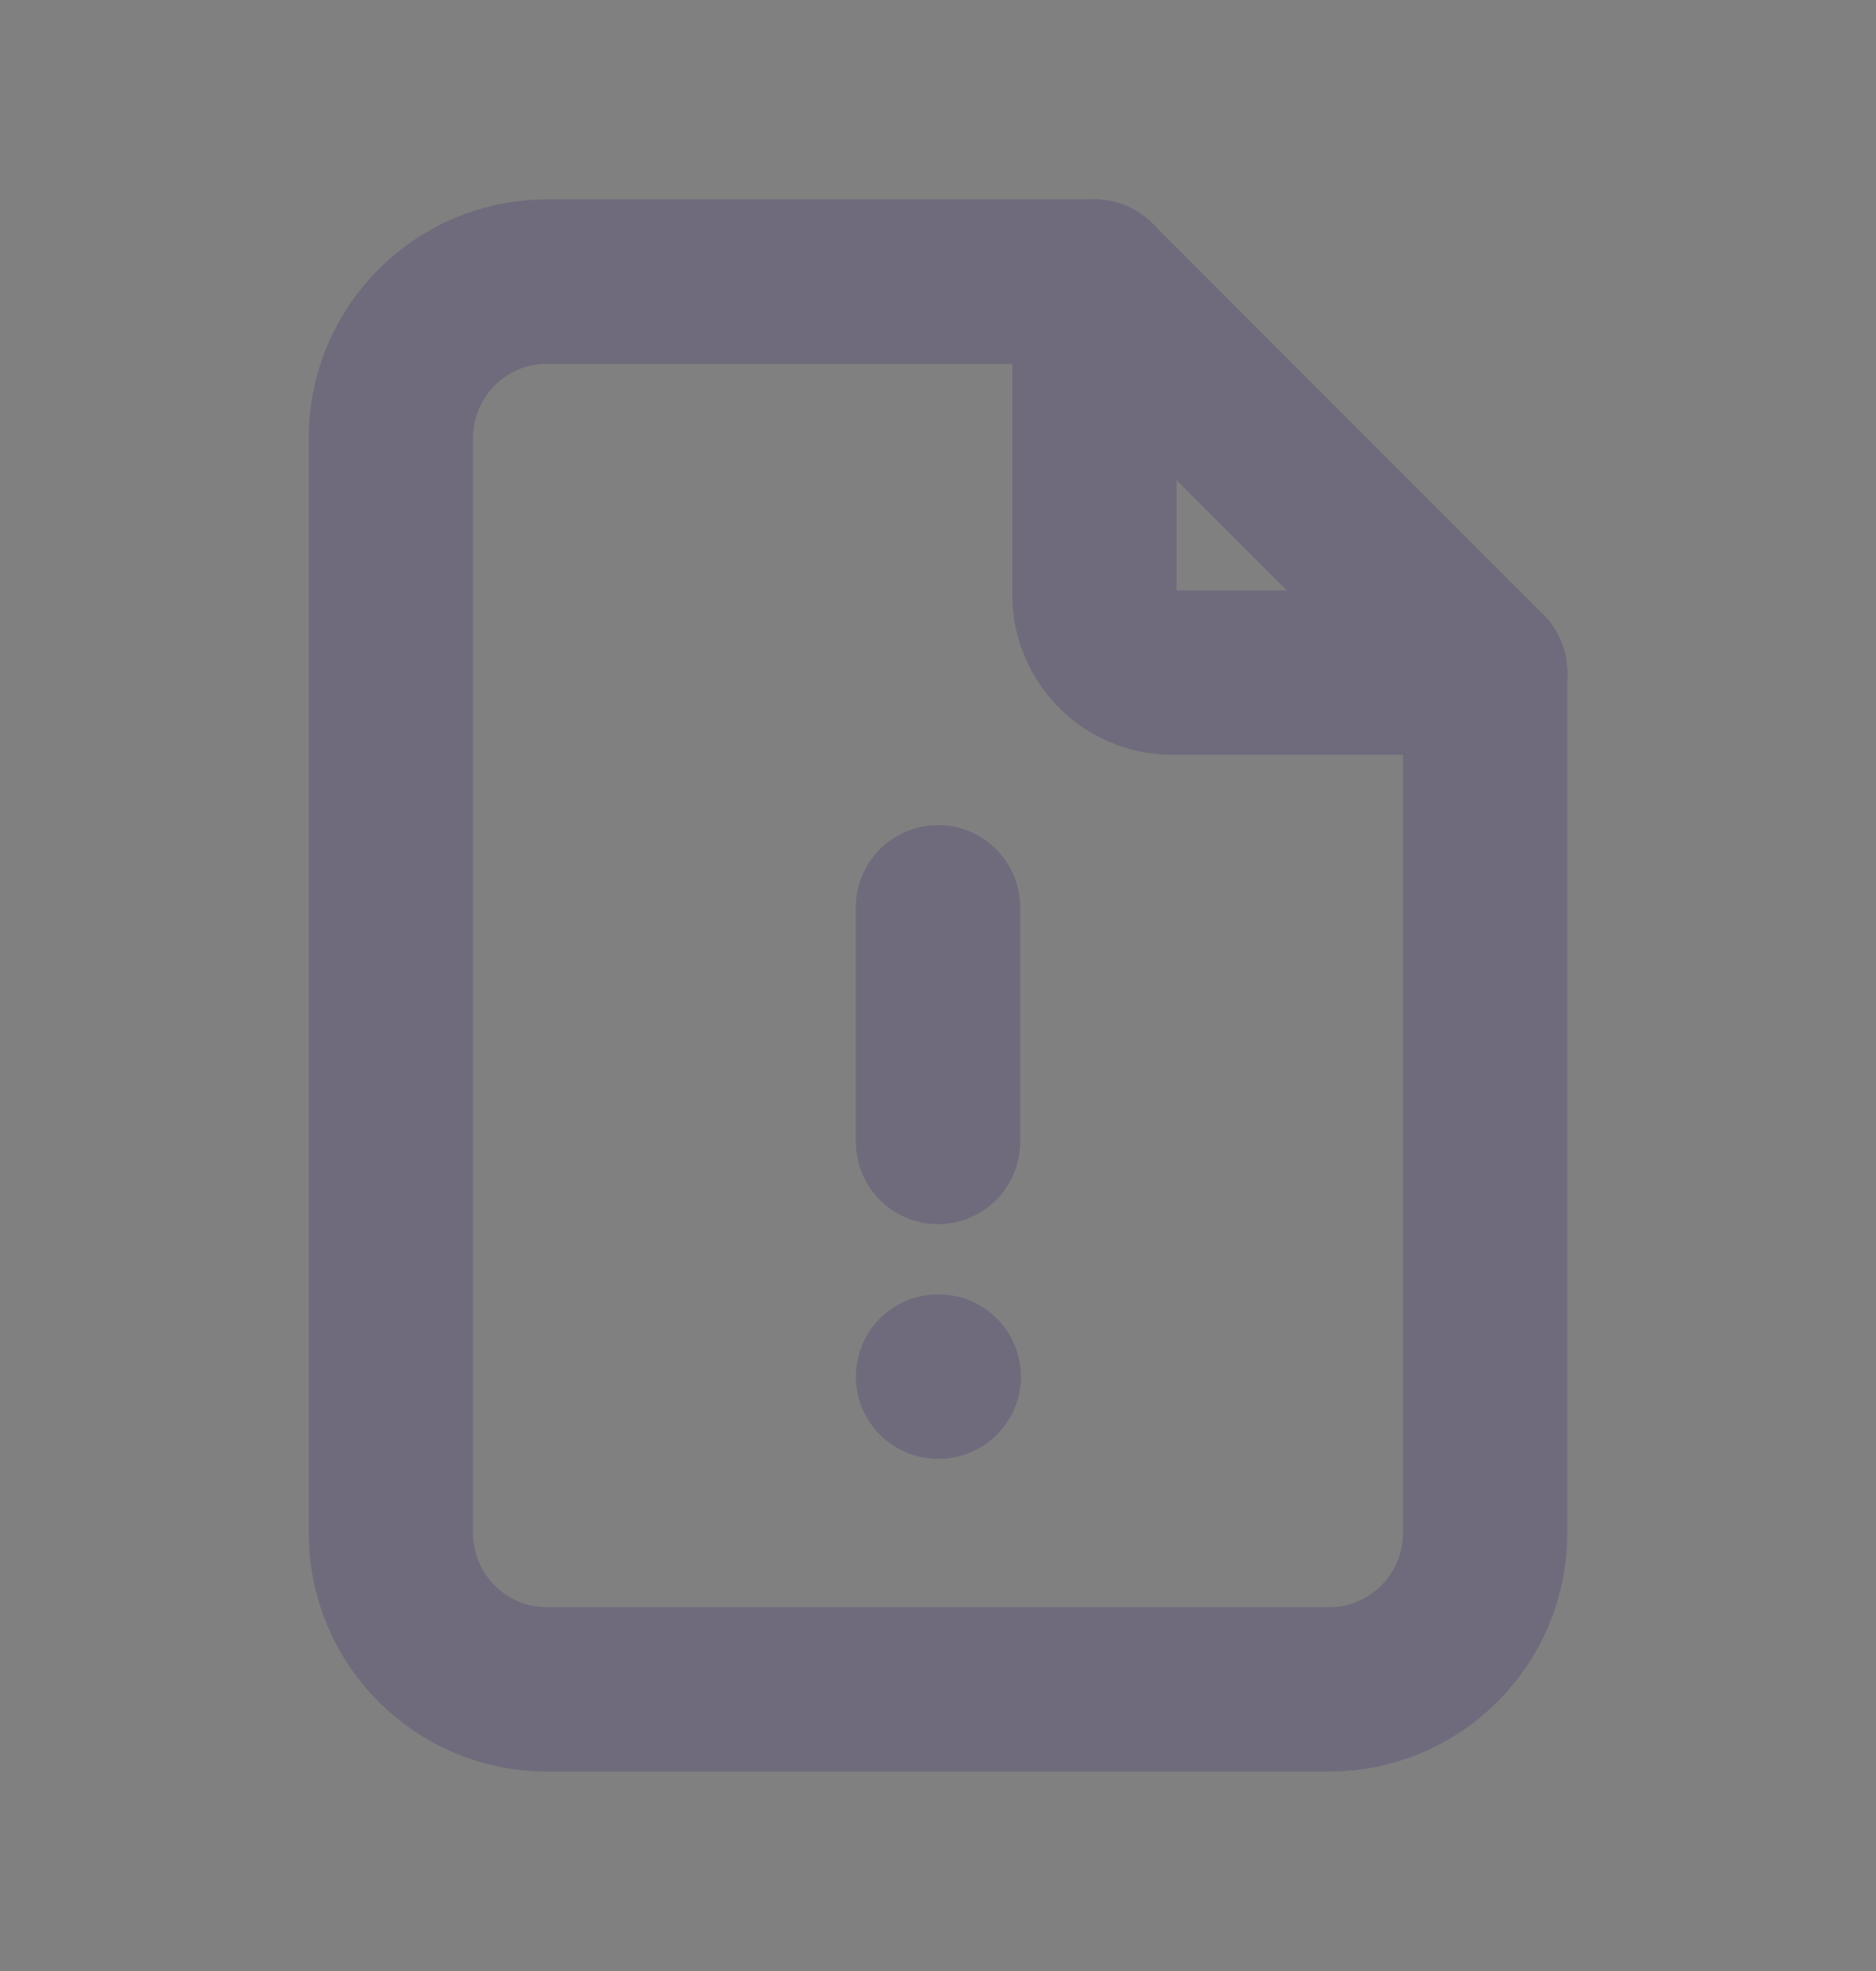 <svg width="20" height="21" viewBox="0 0 20 21" fill="none" xmlns="http://www.w3.org/2000/svg">
    <rect x="0" y="0" width="20" height="21" fill="#808080" stroke="none"/>
    <path d="M11.667 3V6.333C11.667 6.794 12.04 7.167 12.5 7.167H15.833" stroke="#4B465C" stroke-width="1.75" stroke-linecap="round" stroke-linejoin="round"/>
    <path d="M11.667 3V6.333C11.667 6.794 12.04 7.167 12.5 7.167H15.833" stroke="white" stroke-opacity="0.2" stroke-width="1.75" stroke-linecap="round" stroke-linejoin="round"/>
    <path fill-rule="evenodd" clip-rule="evenodd" d="M14.167 18H5.833C4.913 18 4.167 17.254 4.167 16.333V4.667C4.167 3.746 4.913 3 5.833 3H11.667L15.833 7.167V16.333C15.833 17.254 15.087 18 14.167 18Z" stroke="#4B465C" stroke-width="1.75" stroke-linecap="round" stroke-linejoin="round"/>
    <path fill-rule="evenodd" clip-rule="evenodd" d="M14.167 18H5.833C4.913 18 4.167 17.254 4.167 16.333V4.667C4.167 3.746 4.913 3 5.833 3H11.667L15.833 7.167V16.333C15.833 17.254 15.087 18 14.167 18Z" stroke="white" stroke-opacity="0.2" stroke-width="1.75" stroke-linecap="round" stroke-linejoin="round"/>
    <path d="M10 14.667H10.008" stroke="#4B465C" stroke-width="1.75" stroke-linecap="round" stroke-linejoin="round"/>
    <path d="M10 14.667H10.008" stroke="white" stroke-opacity="0.2" stroke-width="1.75" stroke-linecap="round" stroke-linejoin="round"/>
    <path d="M10 9.667V12.167" stroke="#4B465C" stroke-width="1.75" stroke-linecap="round" stroke-linejoin="round"/>
    <path d="M10 9.667V12.167" stroke="white" stroke-opacity="0.2" stroke-width="1.75" stroke-linecap="round" stroke-linejoin="round"/>
</svg>
